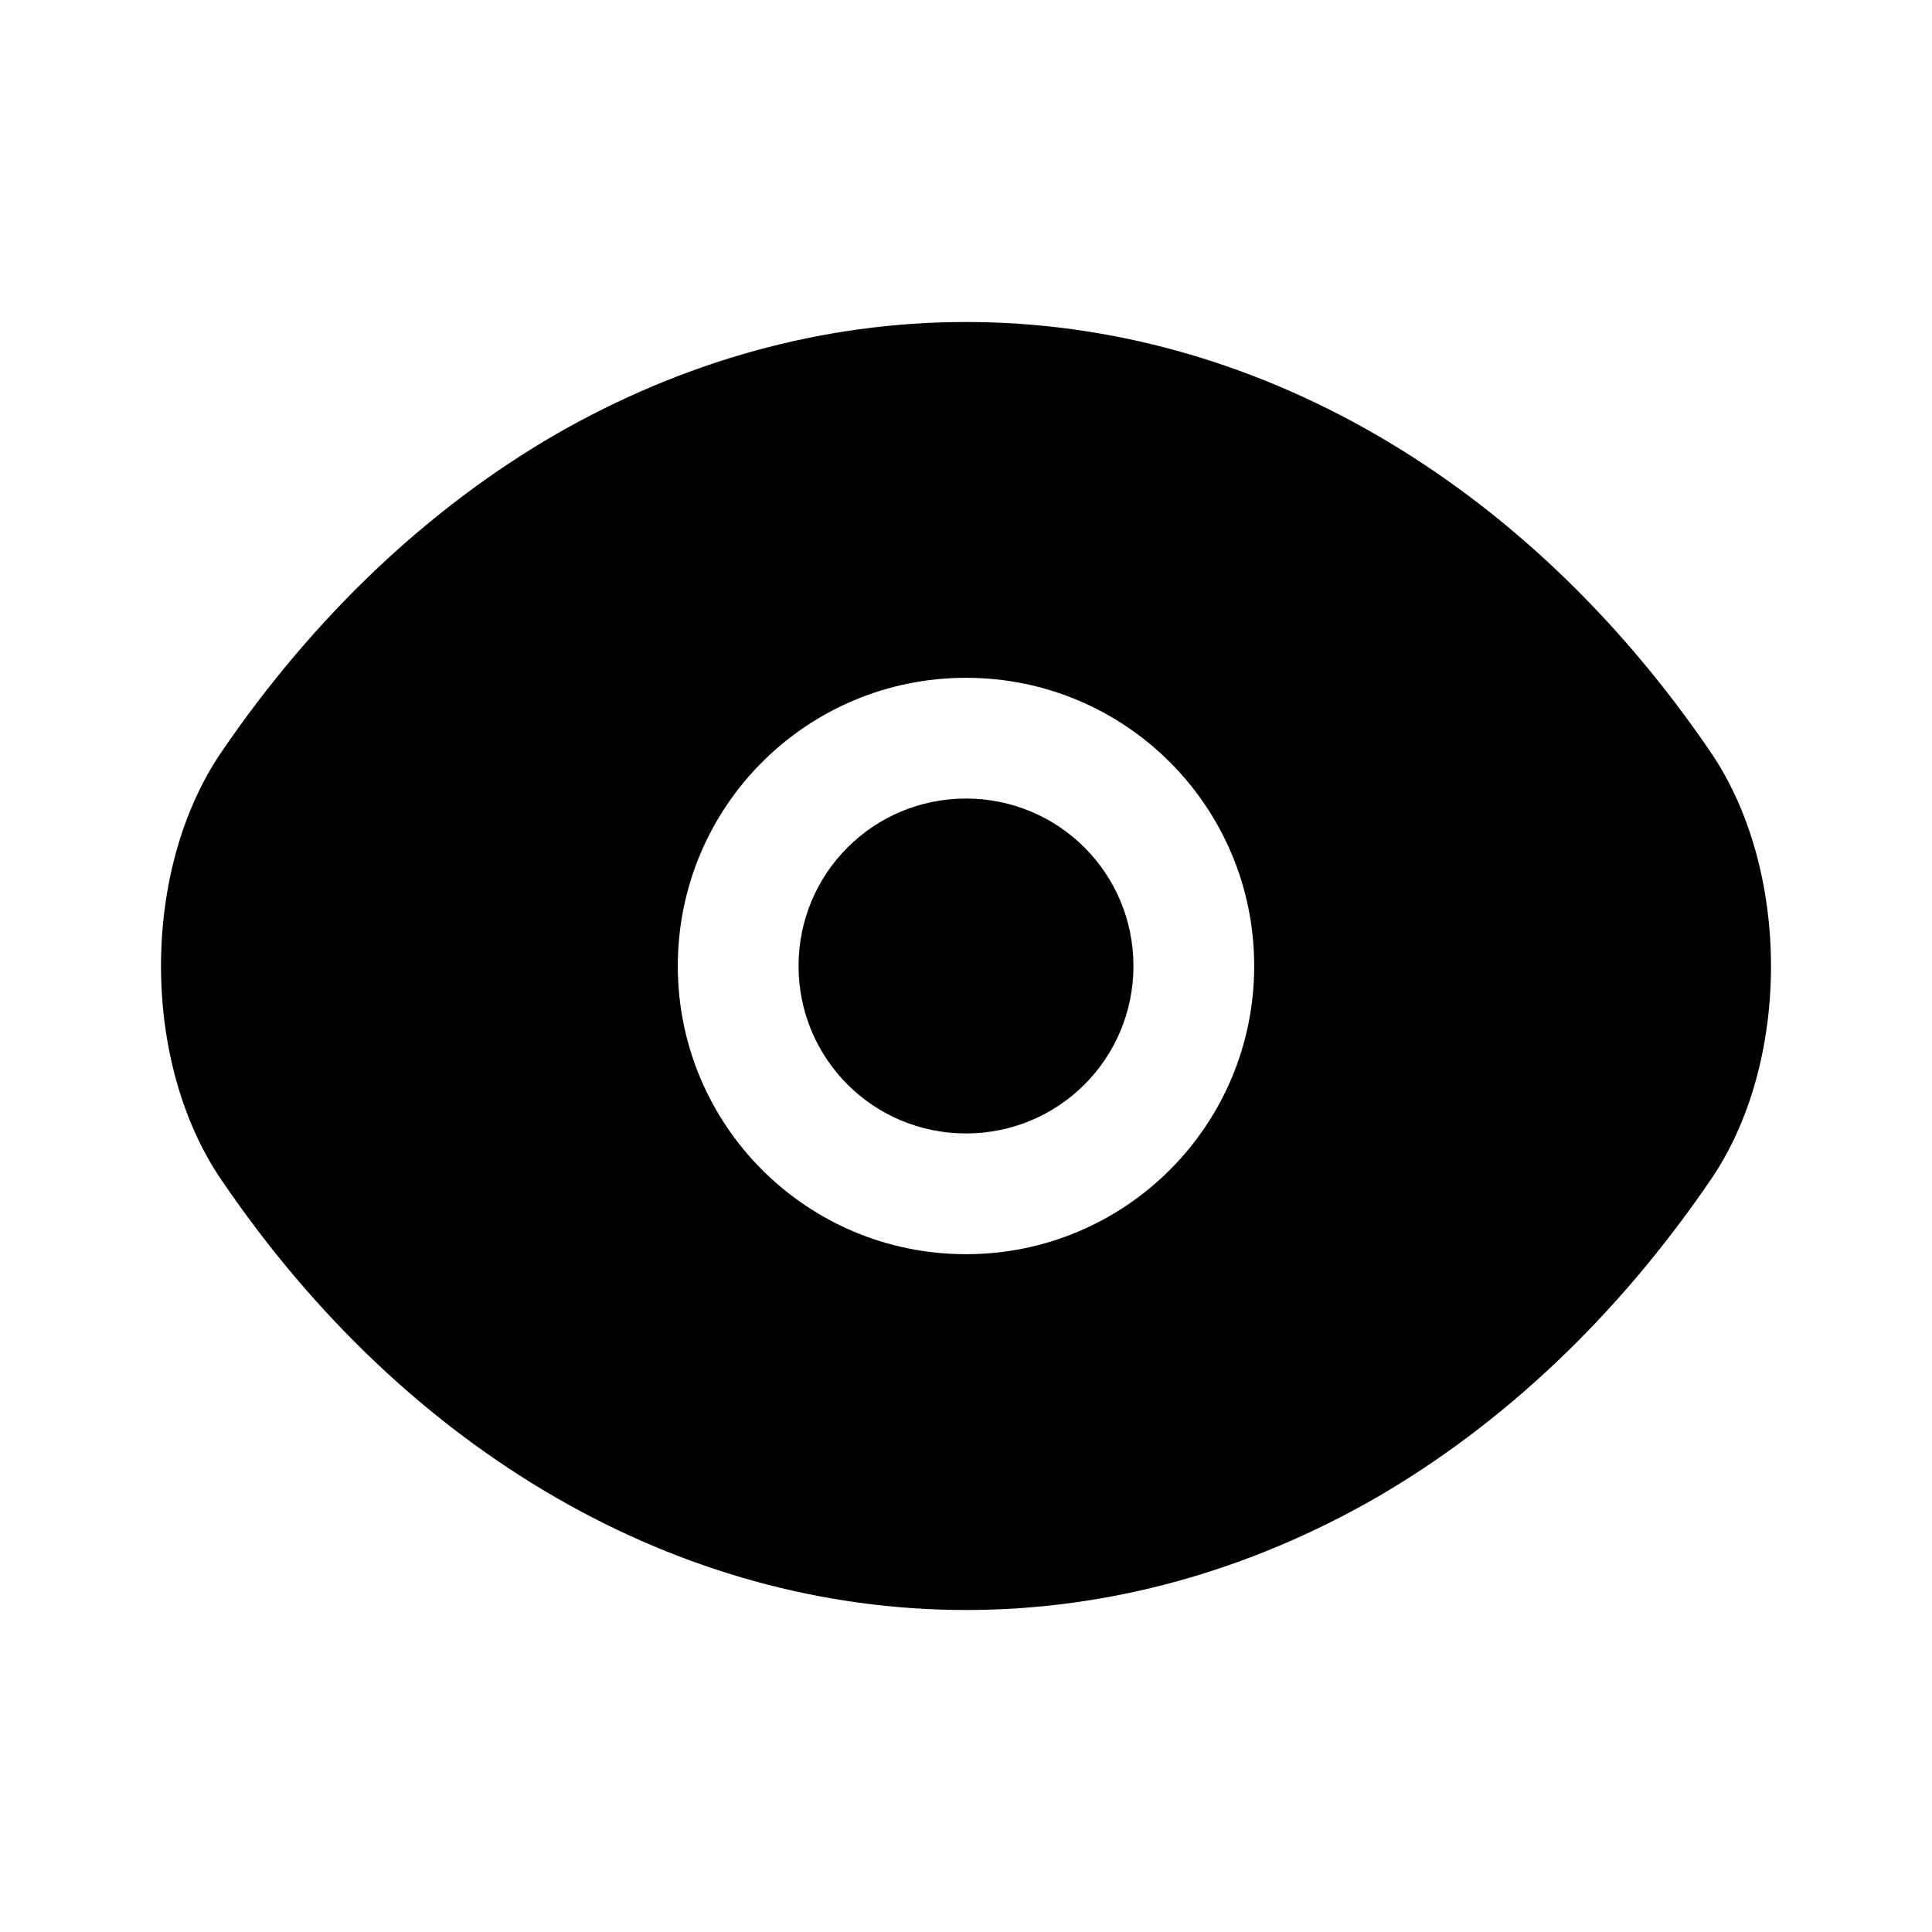 <svg width="24" height="24" viewBox="0 0 24 24" fill="none" xmlns="http://www.w3.org/2000/svg">
<path fill-rule="evenodd" clip-rule="evenodd" d="M12 4C15.56 4 18.94 5.952 21.25 9.343C22.25 10.809 22.25 13.2 21.25 14.657C20.09 16.357 18.67 17.693 17.09 18.608C15.51 19.514 13.78 20 12 20C8.44 20 5.06 18.057 2.75 14.657C1.75 13.191 1.75 10.809 2.75 9.343C3.91 7.643 5.33 6.307 6.91 5.392C8.49 4.486 10.22 4 12 4ZM14.08 12C14.08 13.152 13.152 14.08 12 14.08C10.848 14.08 9.92 13.152 9.92 12C9.92 10.848 10.848 9.92 12 9.92C13.152 9.92 14.08 10.848 14.08 12ZM15.58 12C15.58 13.98 13.98 15.58 12 15.58C10.02 15.58 8.42 13.98 8.42 12C8.42 10.02 10.02 8.42 12 8.42C13.98 8.42 15.58 10.02 15.58 12Z" fill="color"/>
</svg>
